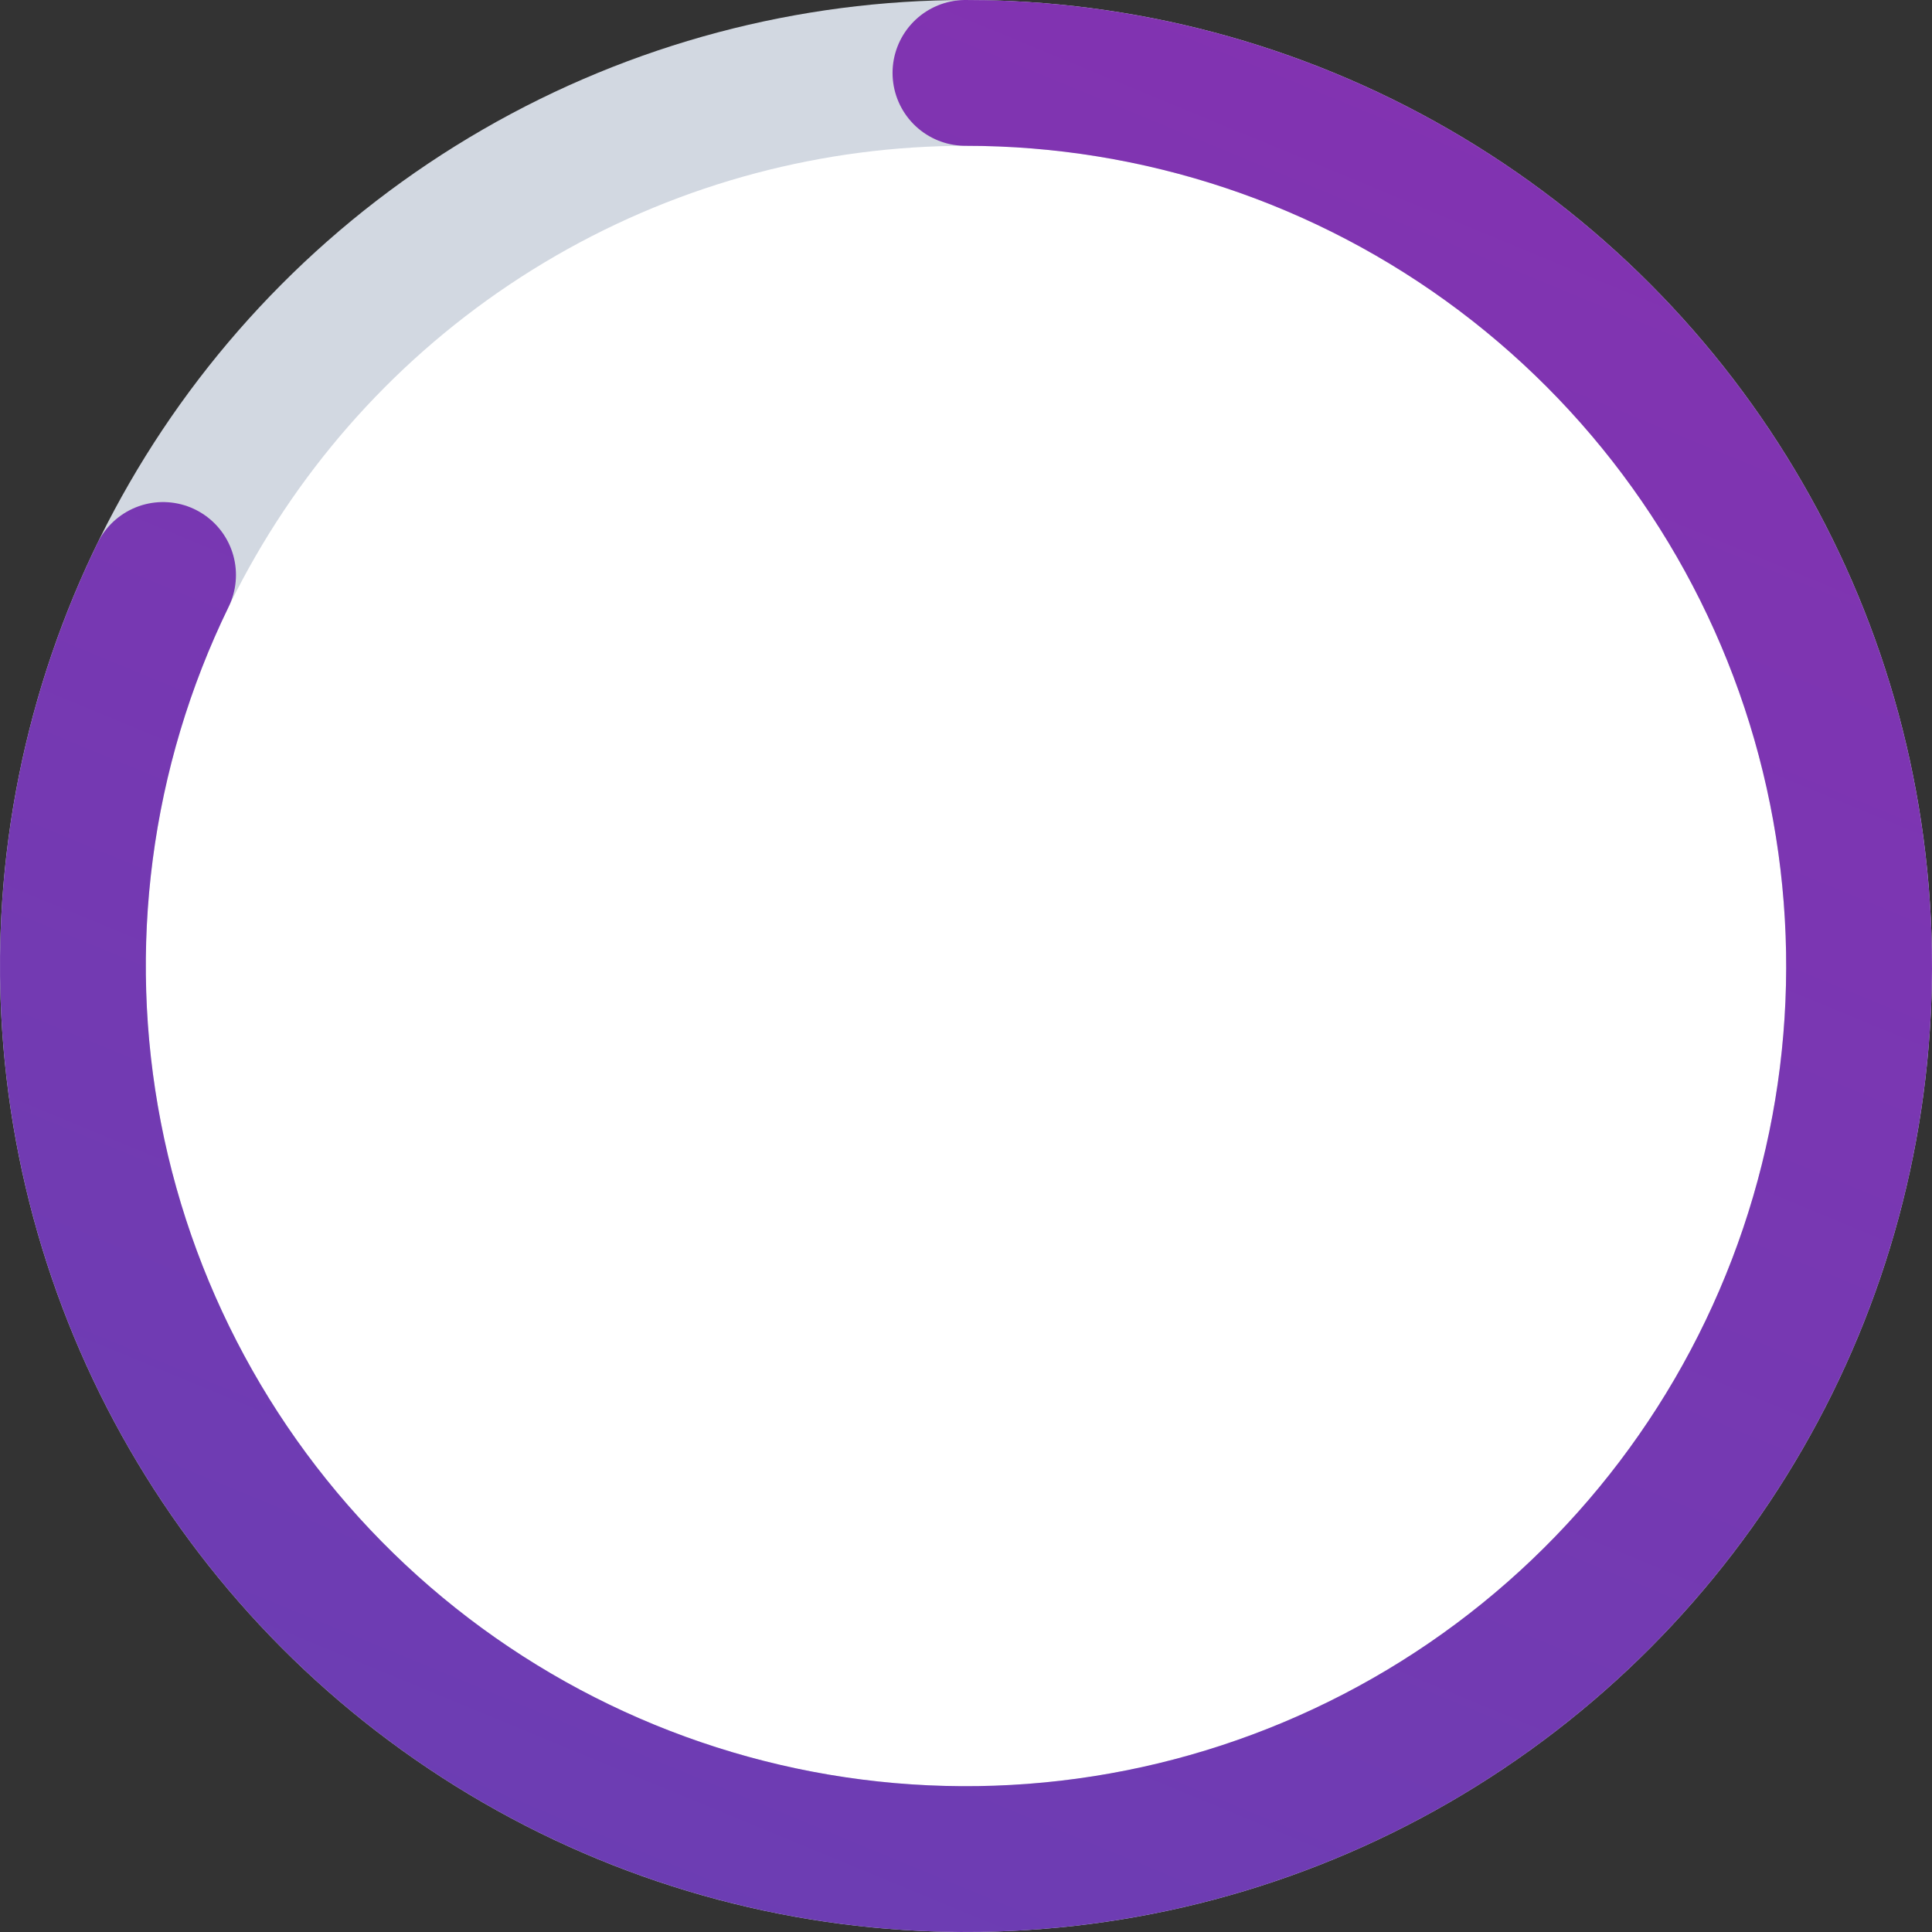 <svg width="53" height="53" viewBox="0 0 53 53" fill="none" xmlns="http://www.w3.org/2000/svg">
<rect x="0" y="0" width="53" height="53" fill="#333333" stroke="none"/>
<circle cx="26.5" cy="26.5" r="24.5" fill="white" stroke="#D2D8E1" stroke-width="4"/>
<path d="M4.473 15.773C2.144 20.556 1.435 25.967 2.453 31.189C3.471 36.41 6.161 41.159 10.117 44.717C14.073 48.274 19.079 50.447 24.379 50.908C29.679 51.369 34.985 50.091 39.495 47.27C44.005 44.448 47.474 40.234 49.378 35.266C51.282 30.299 51.516 24.846 50.047 19.733C48.577 14.62 45.483 10.124 41.233 6.925C36.982 3.725 31.805 1.997 26.485 2" stroke="url(#paint0_linear_307_7)" stroke-width="4" stroke-linecap="round"/>
<defs>
<linearGradient id="paint0_linear_307_7" x1="51" y1="2" x2="26.556" y2="61.148" gradientUnits="userSpaceOnUse">
<stop stop-color="#8432B1"/>
<stop offset="1" stop-color="#6A3EB3"/>
</linearGradient>
</defs>
</svg>
